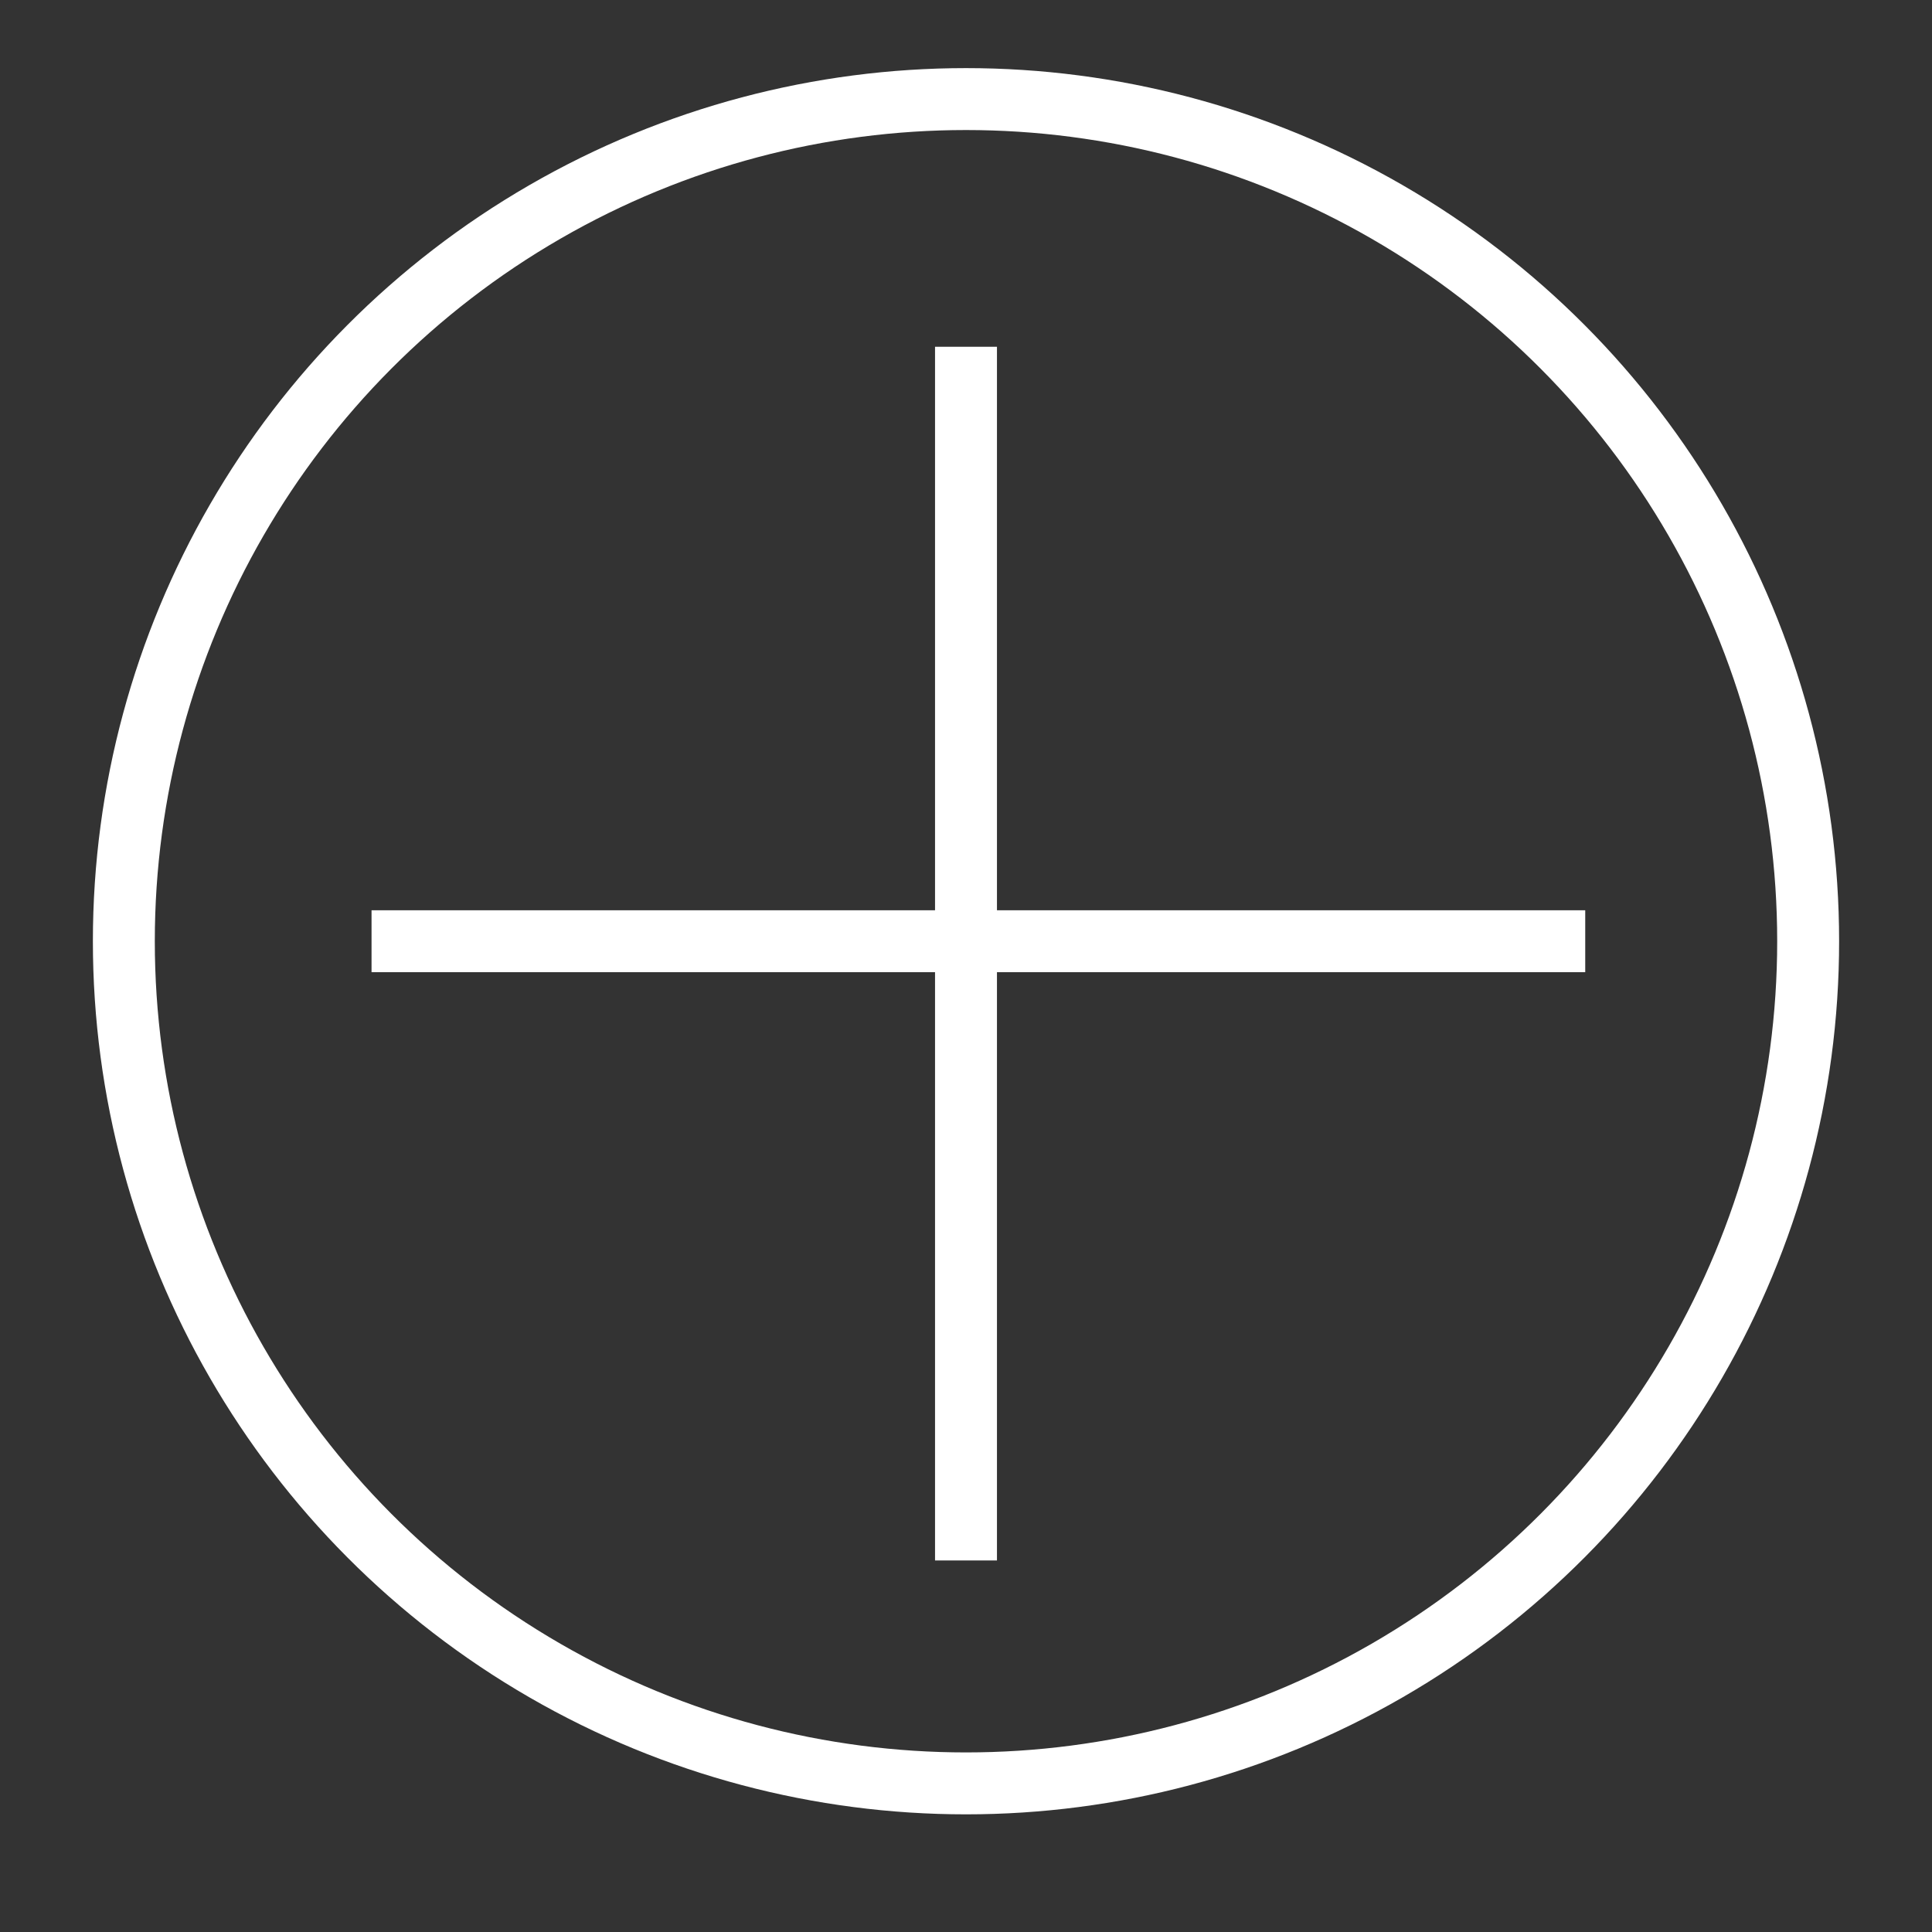 <?xml version="1.0" encoding="utf-8"?>
<!-- Generator: Adobe Illustrator 19.1.1, SVG Export Plug-In . SVG Version: 6.00 Build 0)  -->
<svg version="1.1" xmlns="http://www.w3.org/2000/svg" xmlns:xlink="http://www.w3.org/1999/xlink" x="0px" y="0px"
	 viewBox="-430.9 447.3 7.8 7.8" style="enable-background:new -430.9 447.3 7.8 7.8;" xml:space="preserve">
<rect x="-430.9" y="447.3" width="7.8" height="7.8" fill="#333333" stroke="none"/>
<style type="text/css">
	.st0{display:none;}
	.st1{display:inline;}
	.st2{fill:none;stroke:#FFFFFF;stroke-width:0.25;stroke-miterlimit:10;}
</style>
<g id="Calque_2" class="st0">
	<rect x="-430.9" y="447.3" class="st1" width="7.8" height="7.8"/>
</g>
<g id="Calque_1">
	<line class="st2" x1="-427" y1="448.7" x2="-427" y2="453.6"/>
	<line class="st2" x1="-424.5" y1="451.1" x2="-429.4" y2="451.1"/>
	<circle class="st2" cx="-427" cy="451.1" r="3.4"/>
</g>
</svg>
